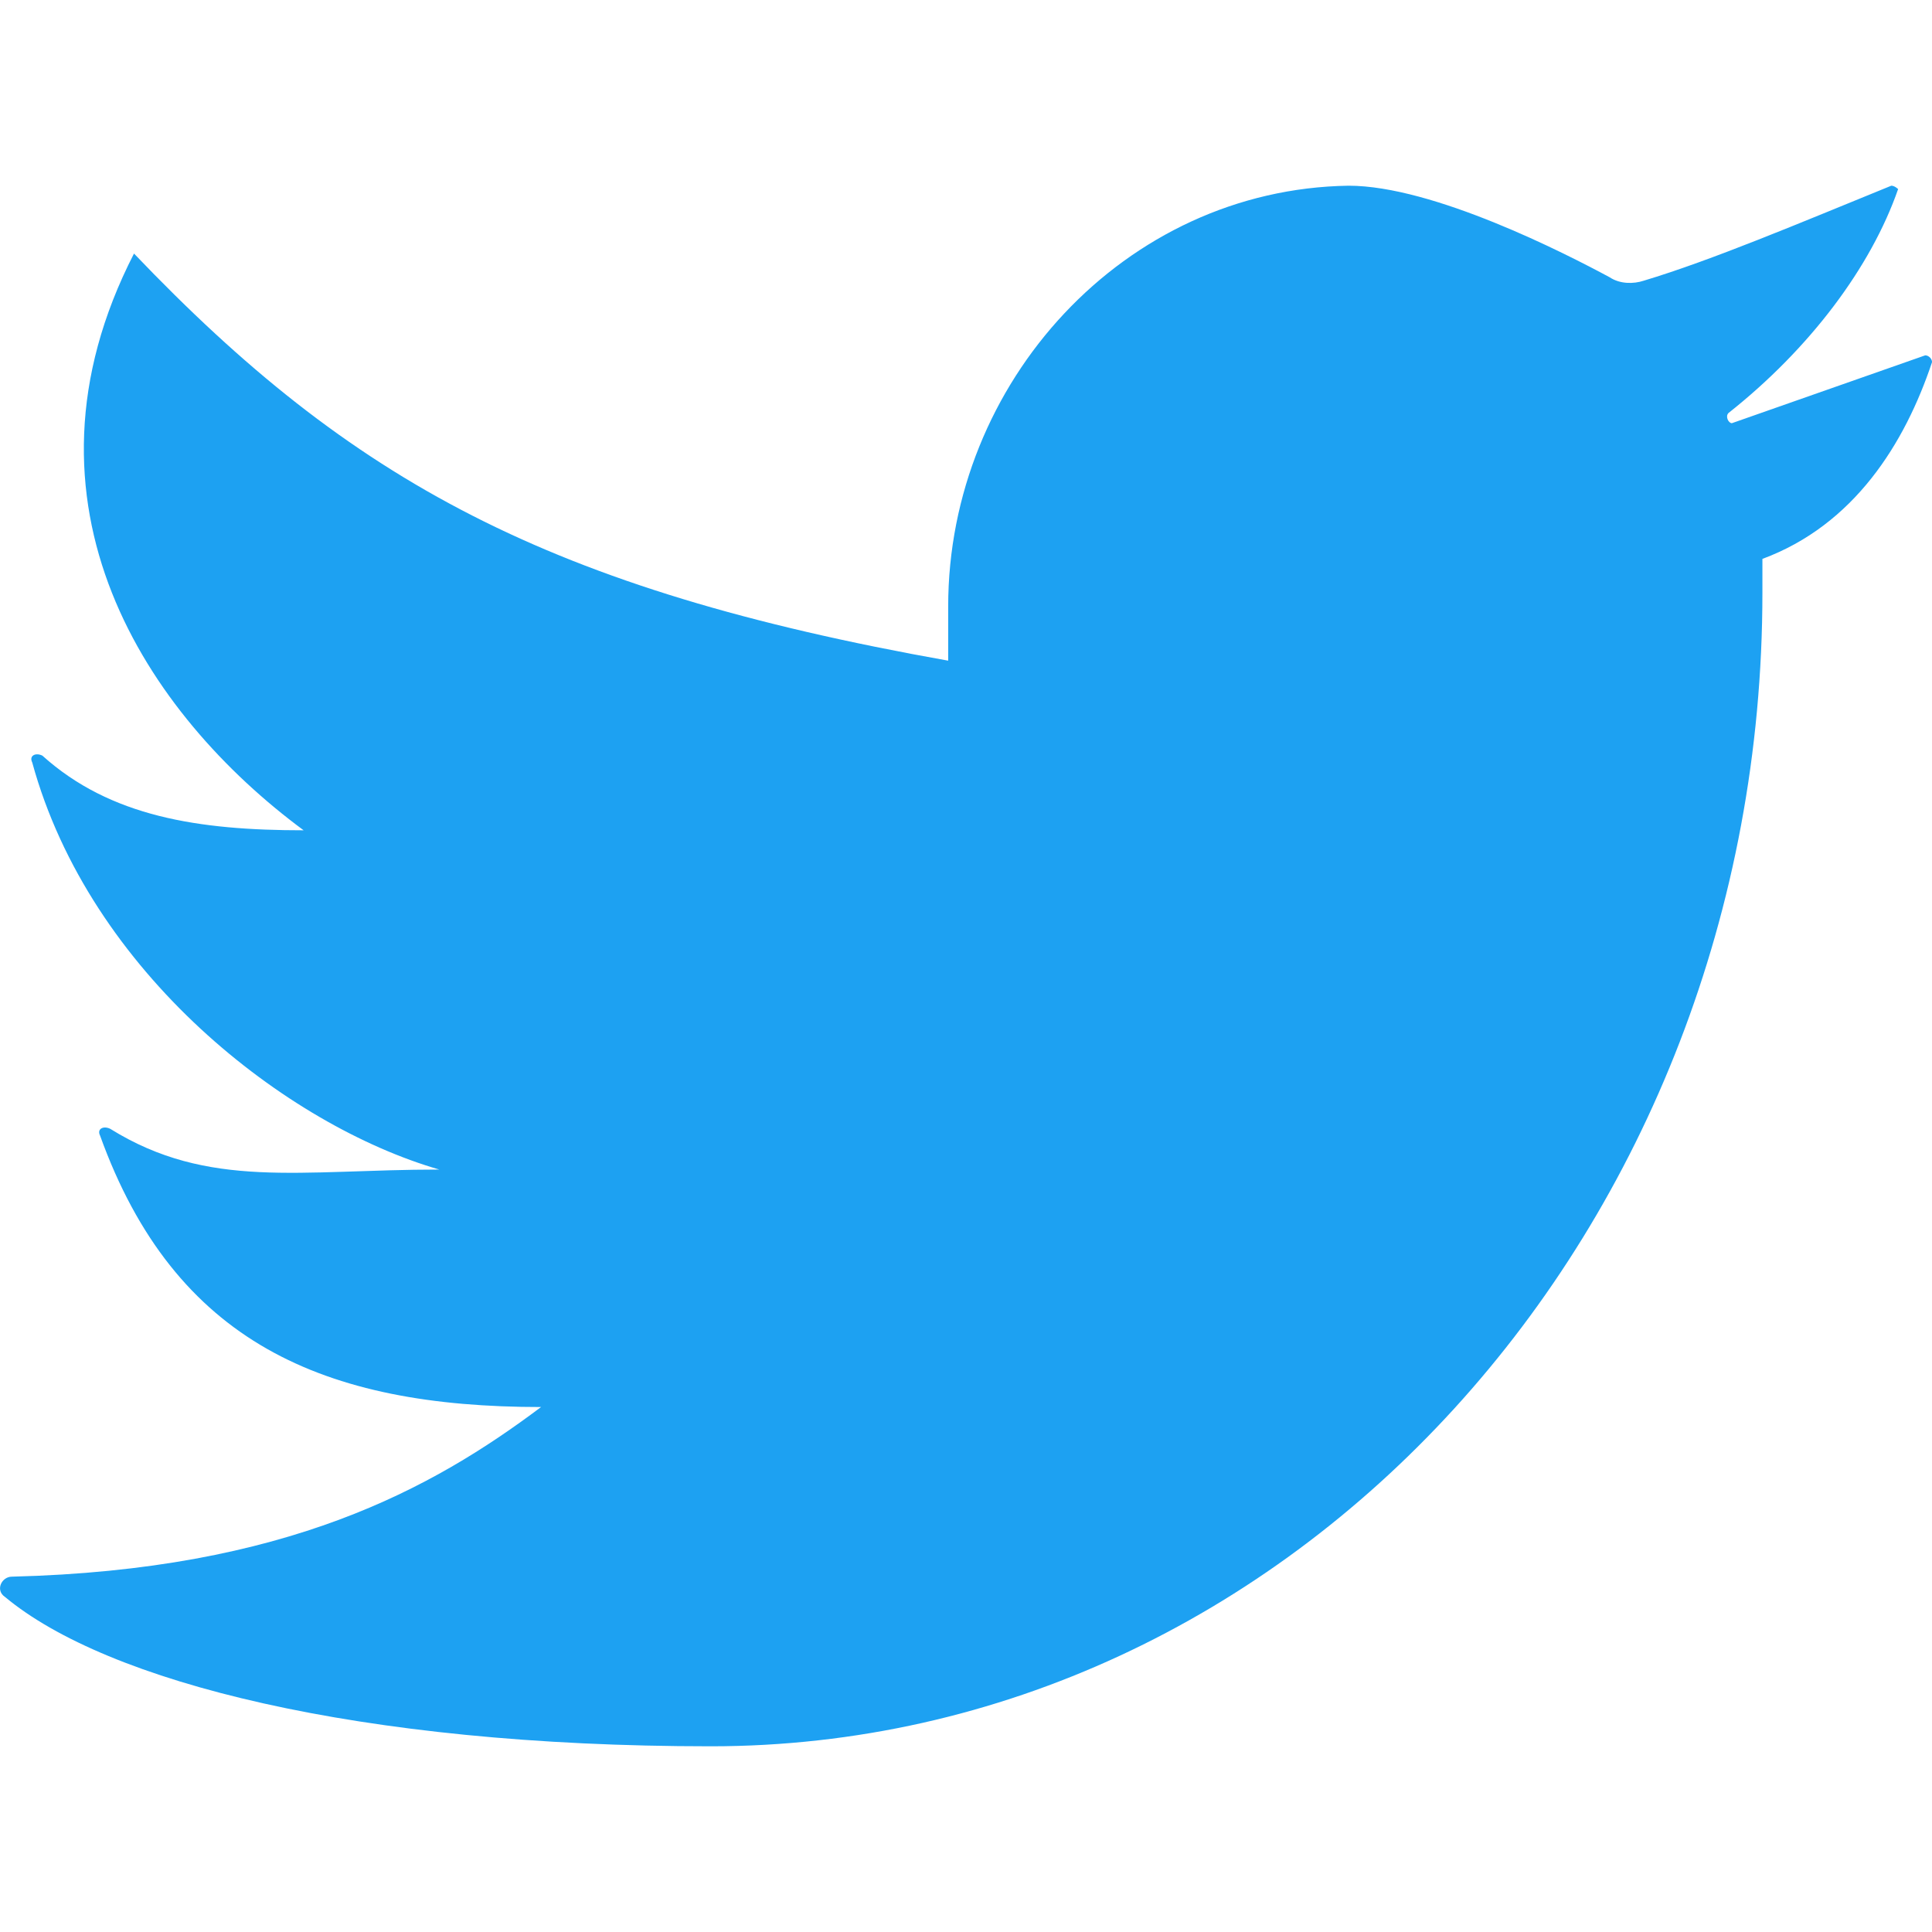 <svg width="50" height="50" viewBox="0 0 50 50" fill="none" xmlns="http://www.w3.org/2000/svg">
<g clip-path="url(#clip0_267_2667)">
<path d="M34.9 4.806C29.105 4.894 24.539 9.898 24.539 15.693V17.098C14.179 15.254 9.087 12.445 3.468 6.562C0.131 13.059 3.819 18.503 7.858 21.488C5.136 21.488 2.853 21.137 1.097 19.556C0.922 19.469 0.746 19.556 0.834 19.732C2.326 25.176 7.419 29.127 11.37 30.268C7.77 30.268 5.399 30.795 2.853 29.214C2.677 29.127 2.502 29.214 2.59 29.39C4.521 34.745 8.384 36.414 14.003 36.414C11.194 38.521 7.419 40.628 0.307 40.804C0.043 40.804 -0.132 41.155 0.131 41.33C2.765 43.525 9.262 45.194 18.393 45.194C33.407 45.194 45.611 31.848 45.611 15.342V14.464C47.982 13.586 49.298 11.479 50.001 9.372C50.001 9.284 49.913 9.196 49.825 9.196L44.821 10.952C44.733 10.952 44.645 10.777 44.733 10.689C46.84 9.021 48.421 6.913 49.123 4.894C49.123 4.894 49.035 4.806 48.947 4.806C46.577 5.772 44.294 6.738 42.538 7.265C42.275 7.352 41.923 7.352 41.66 7.177C40.519 6.562 37.095 4.806 34.9 4.806Z" fill="#1DA1F2"/>
</g>
<defs>
<clipPath id="clip0_267_2667">
<rect width="50" height="50" fill="white"/>
</clipPath>
</defs>
</svg>
